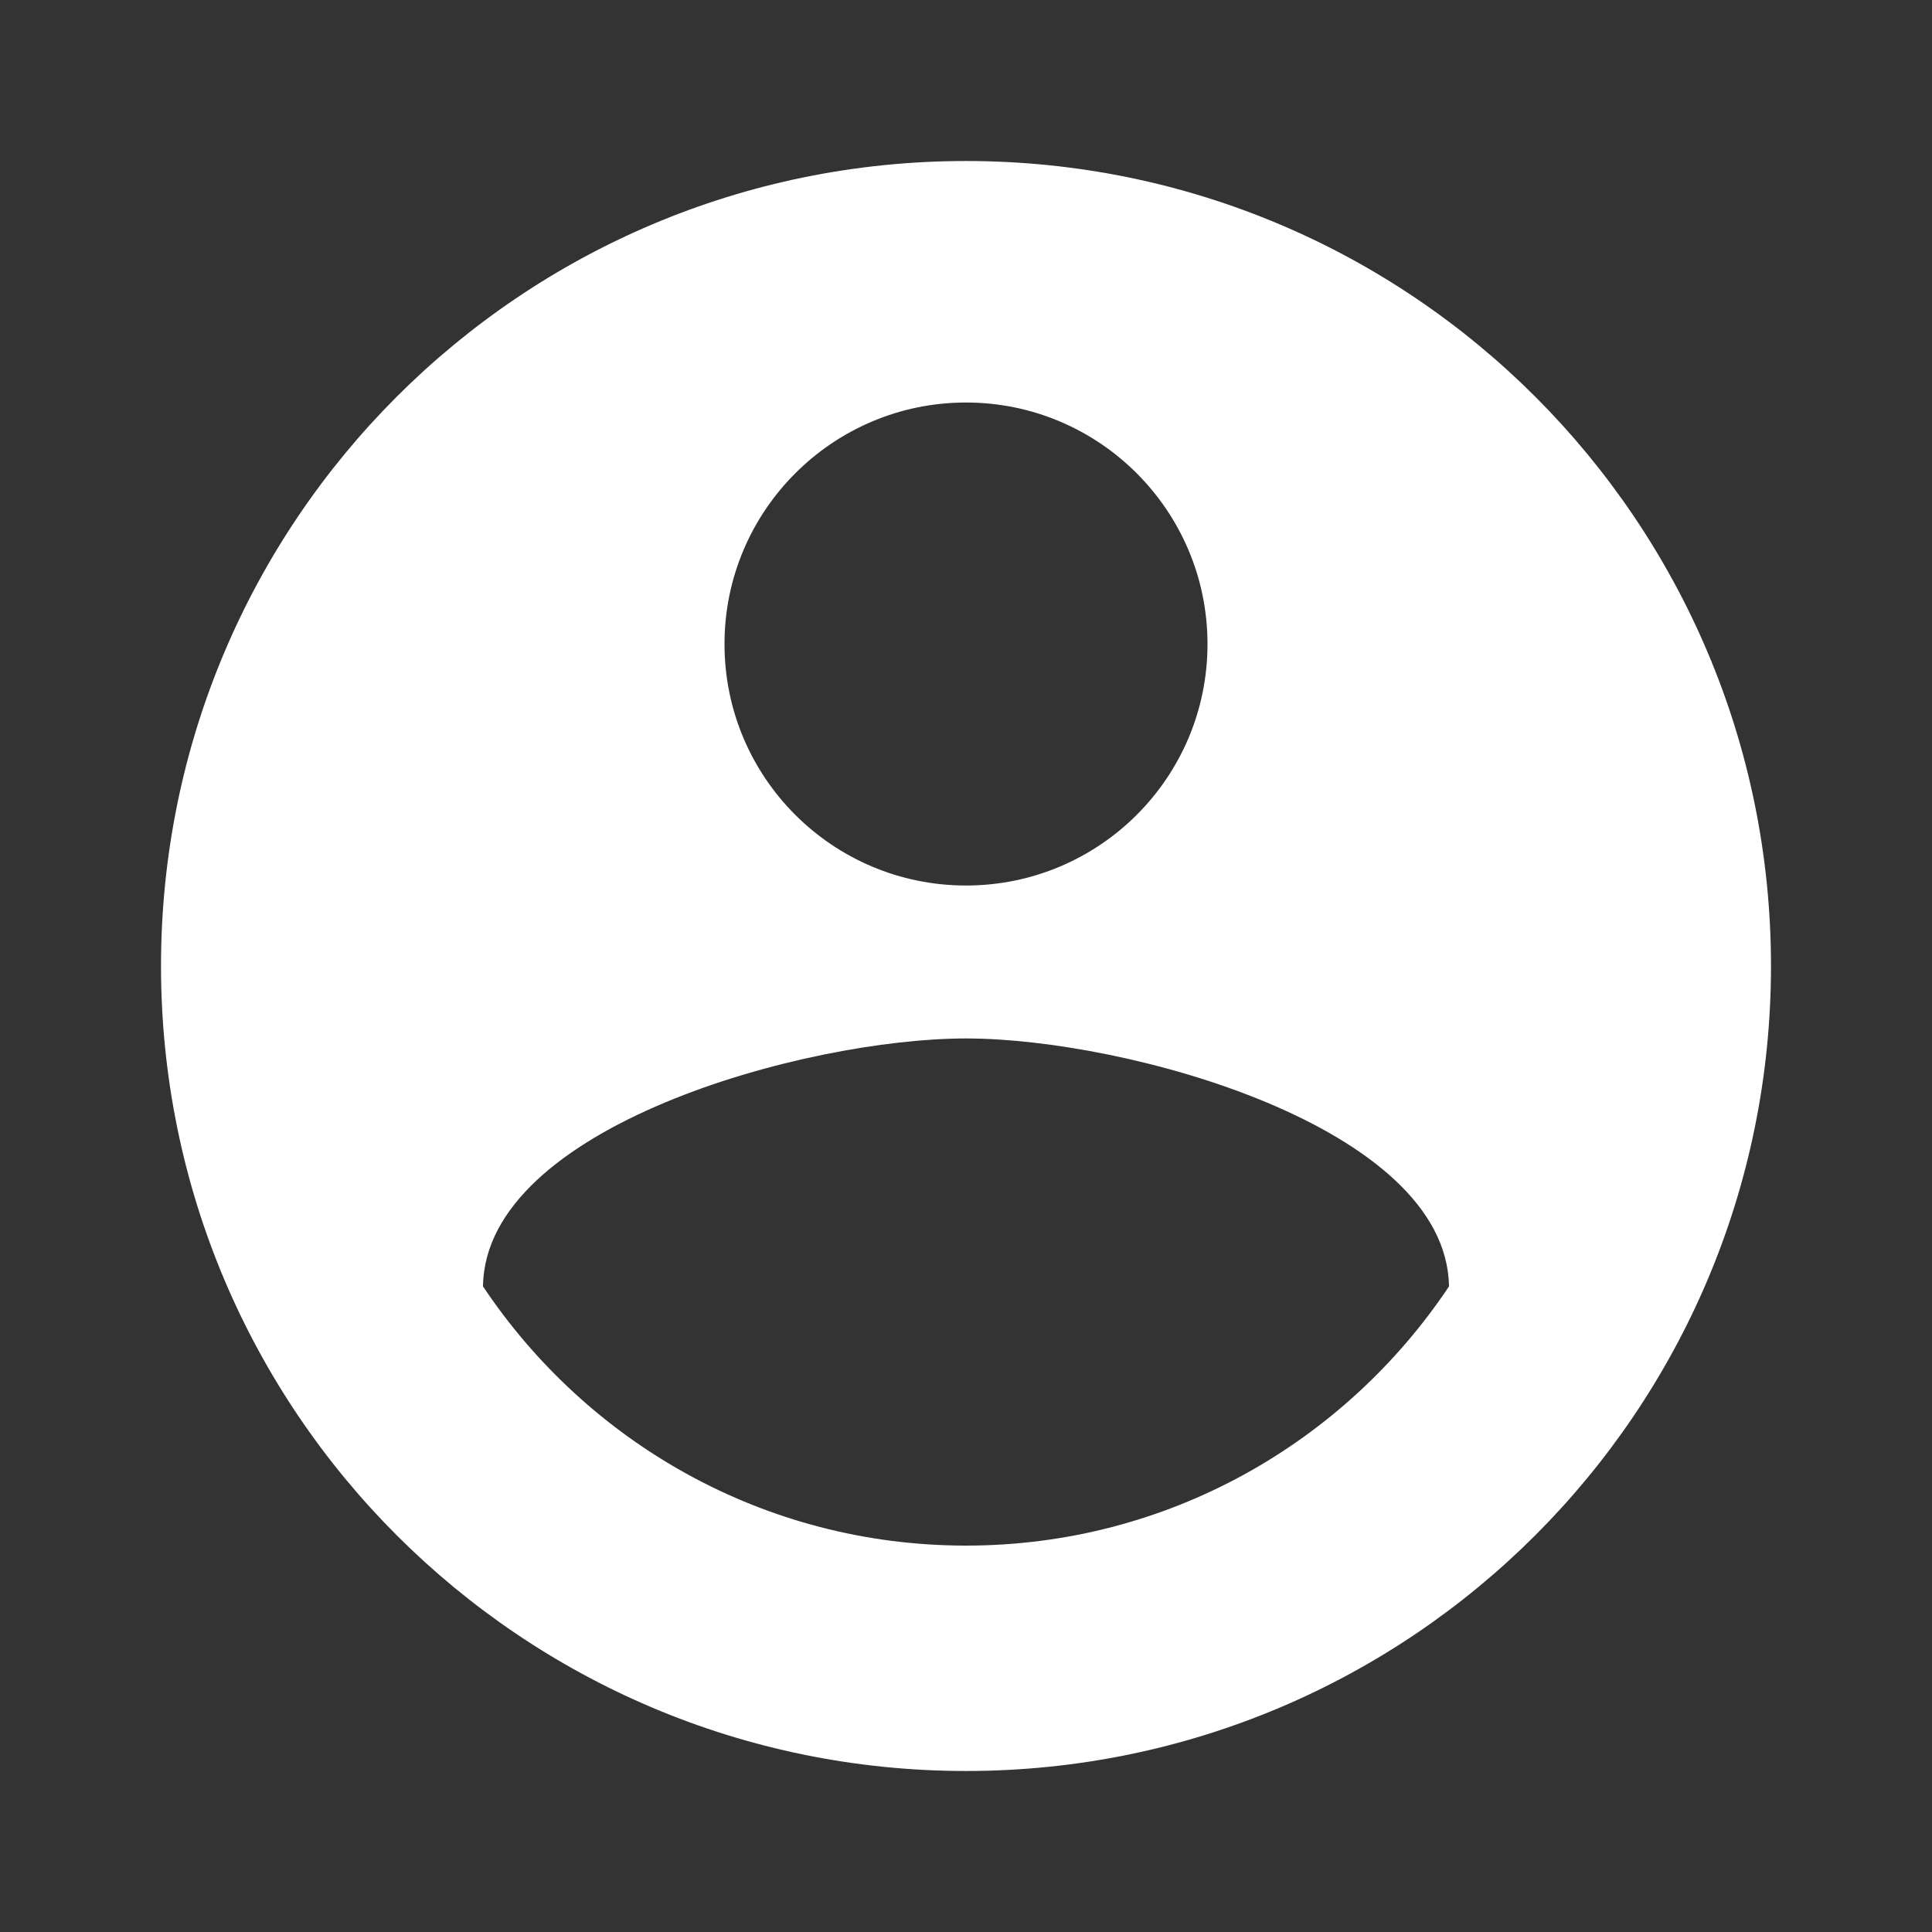 <svg width="56" height="56" viewBox="0 0 56 56" fill="none" xmlns="http://www.w3.org/2000/svg">
<rect x="0" y="0" width="56" height="56" fill="#333333" stroke="none"/>
<g clip-path="url(#clip0_75_2262)">
<path d="M28 4.667C15.108 4.667 4.667 15.108 4.667 28C4.667 40.892 15.108 51.333 28 51.333C40.892 51.333 51.333 40.892 51.333 28C51.333 15.108 40.892 4.667 28 4.667ZM28 11.667C31.862 11.667 35 14.805 35 18.667C35 22.54 31.862 25.667 28 25.667C24.138 25.667 21 22.54 21 18.667C21 14.805 24.138 11.667 28 11.667ZM28 44.8C22.155 44.8 17.022 41.813 14 37.287C14.058 32.655 23.345 30.1 28 30.1C32.655 30.1 41.93 32.655 42 37.287C38.978 41.813 33.845 44.8 28 44.8Z" fill="white"/>
</g>
<defs>
<clipPath id="clip0_75_2262">
<rect width="56" height="56" fill="white"/>
</clipPath>
</defs>
</svg>
